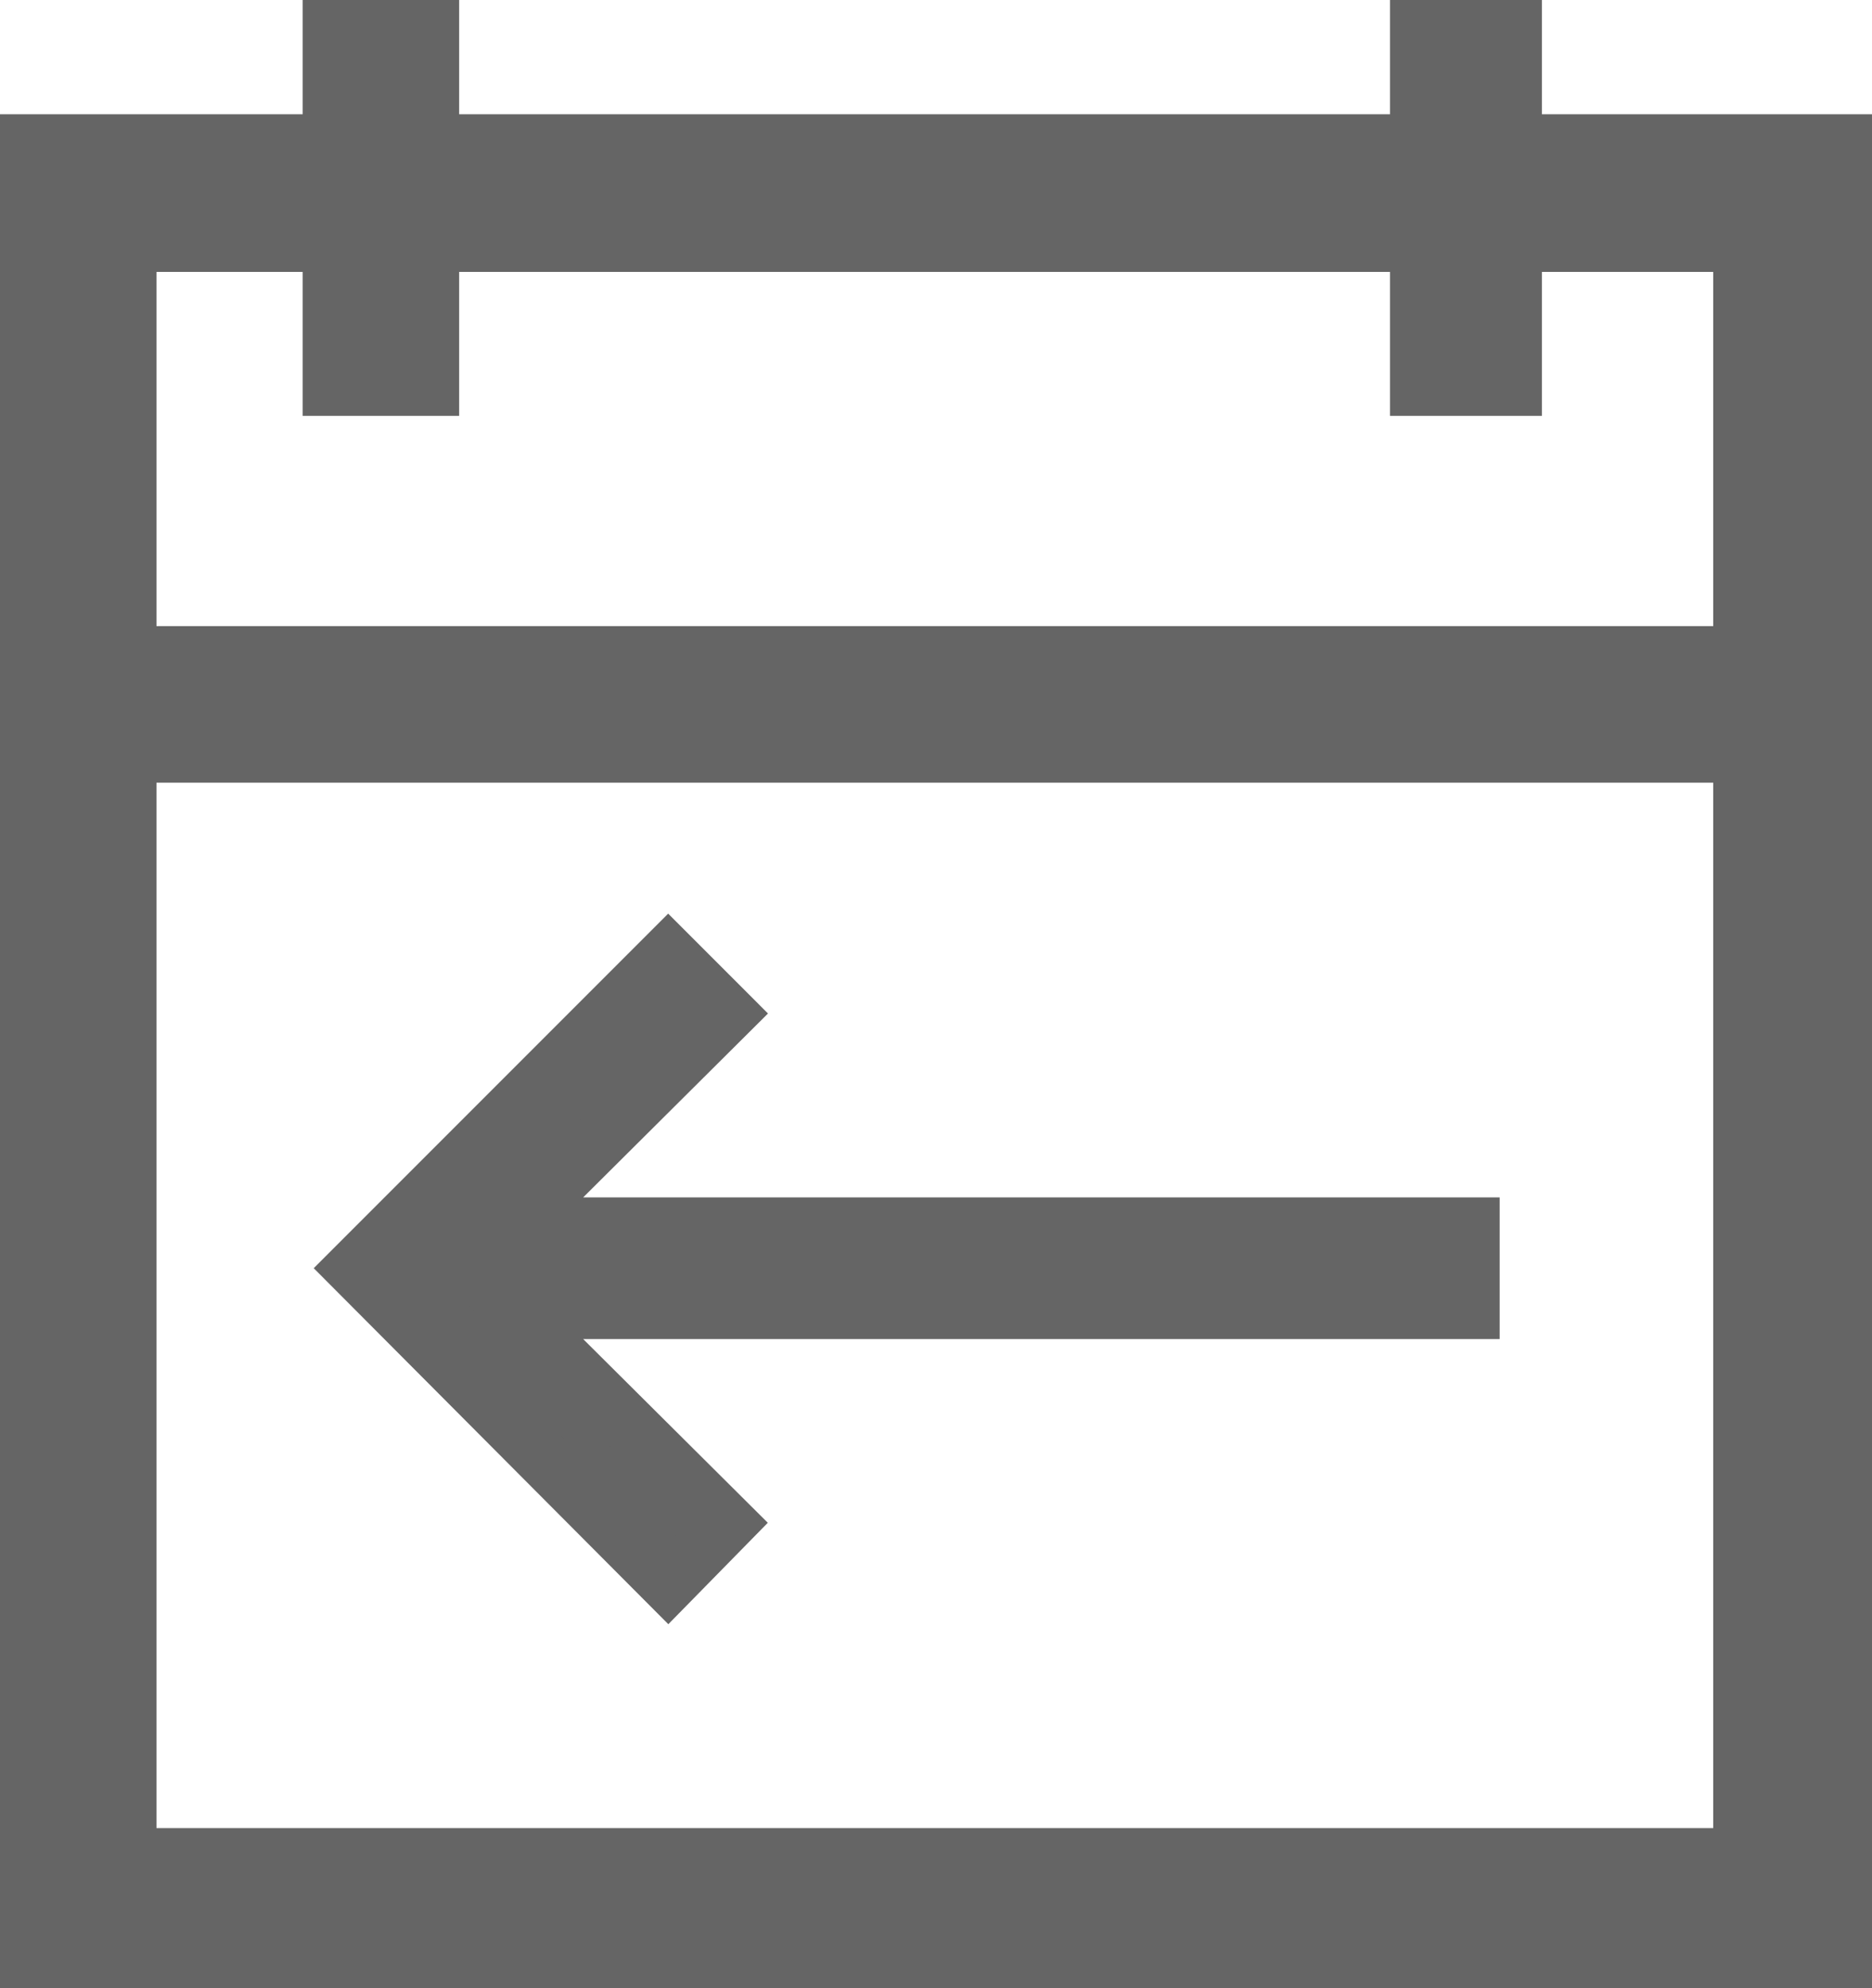 <svg id="Layer_1" data-name="Layer 1" xmlns="http://www.w3.org/2000/svg" width="16.39" height="17.4" viewBox="0 0 16.39 17.4"><title>icon-past-event</title><g id="Batch-2---Event-Series"><g id="Event-Series---Error"><g id="Past-Event-Icon"><path id="Fill-1" d="M13.17,1V2H4.52V1H3.65V2H1V17.9H16.89V2H14V1ZM14,4.14V2.88h2v3.6H1.87V2.88H3.65V4.14h.87V2.88h8.65V4.14ZM1.87,17H16V7.35H1.87Z" transform="translate(-0.75 -0.75)" fill="#656565" stroke="#656565" stroke-width="0.5" fill-rule="evenodd"/><polygon id="Fill-2" points="6.37 13.33 4.5 11.47 12.88 11.47 12.88 10.73 4.5 10.73 6.37 8.87 5.85 8.35 3.1 11.1 5.85 13.86 6.37 13.33" fill="#656565" stroke="#656565" stroke-width="0.5" fill-rule="evenodd"/></g></g></g></svg>